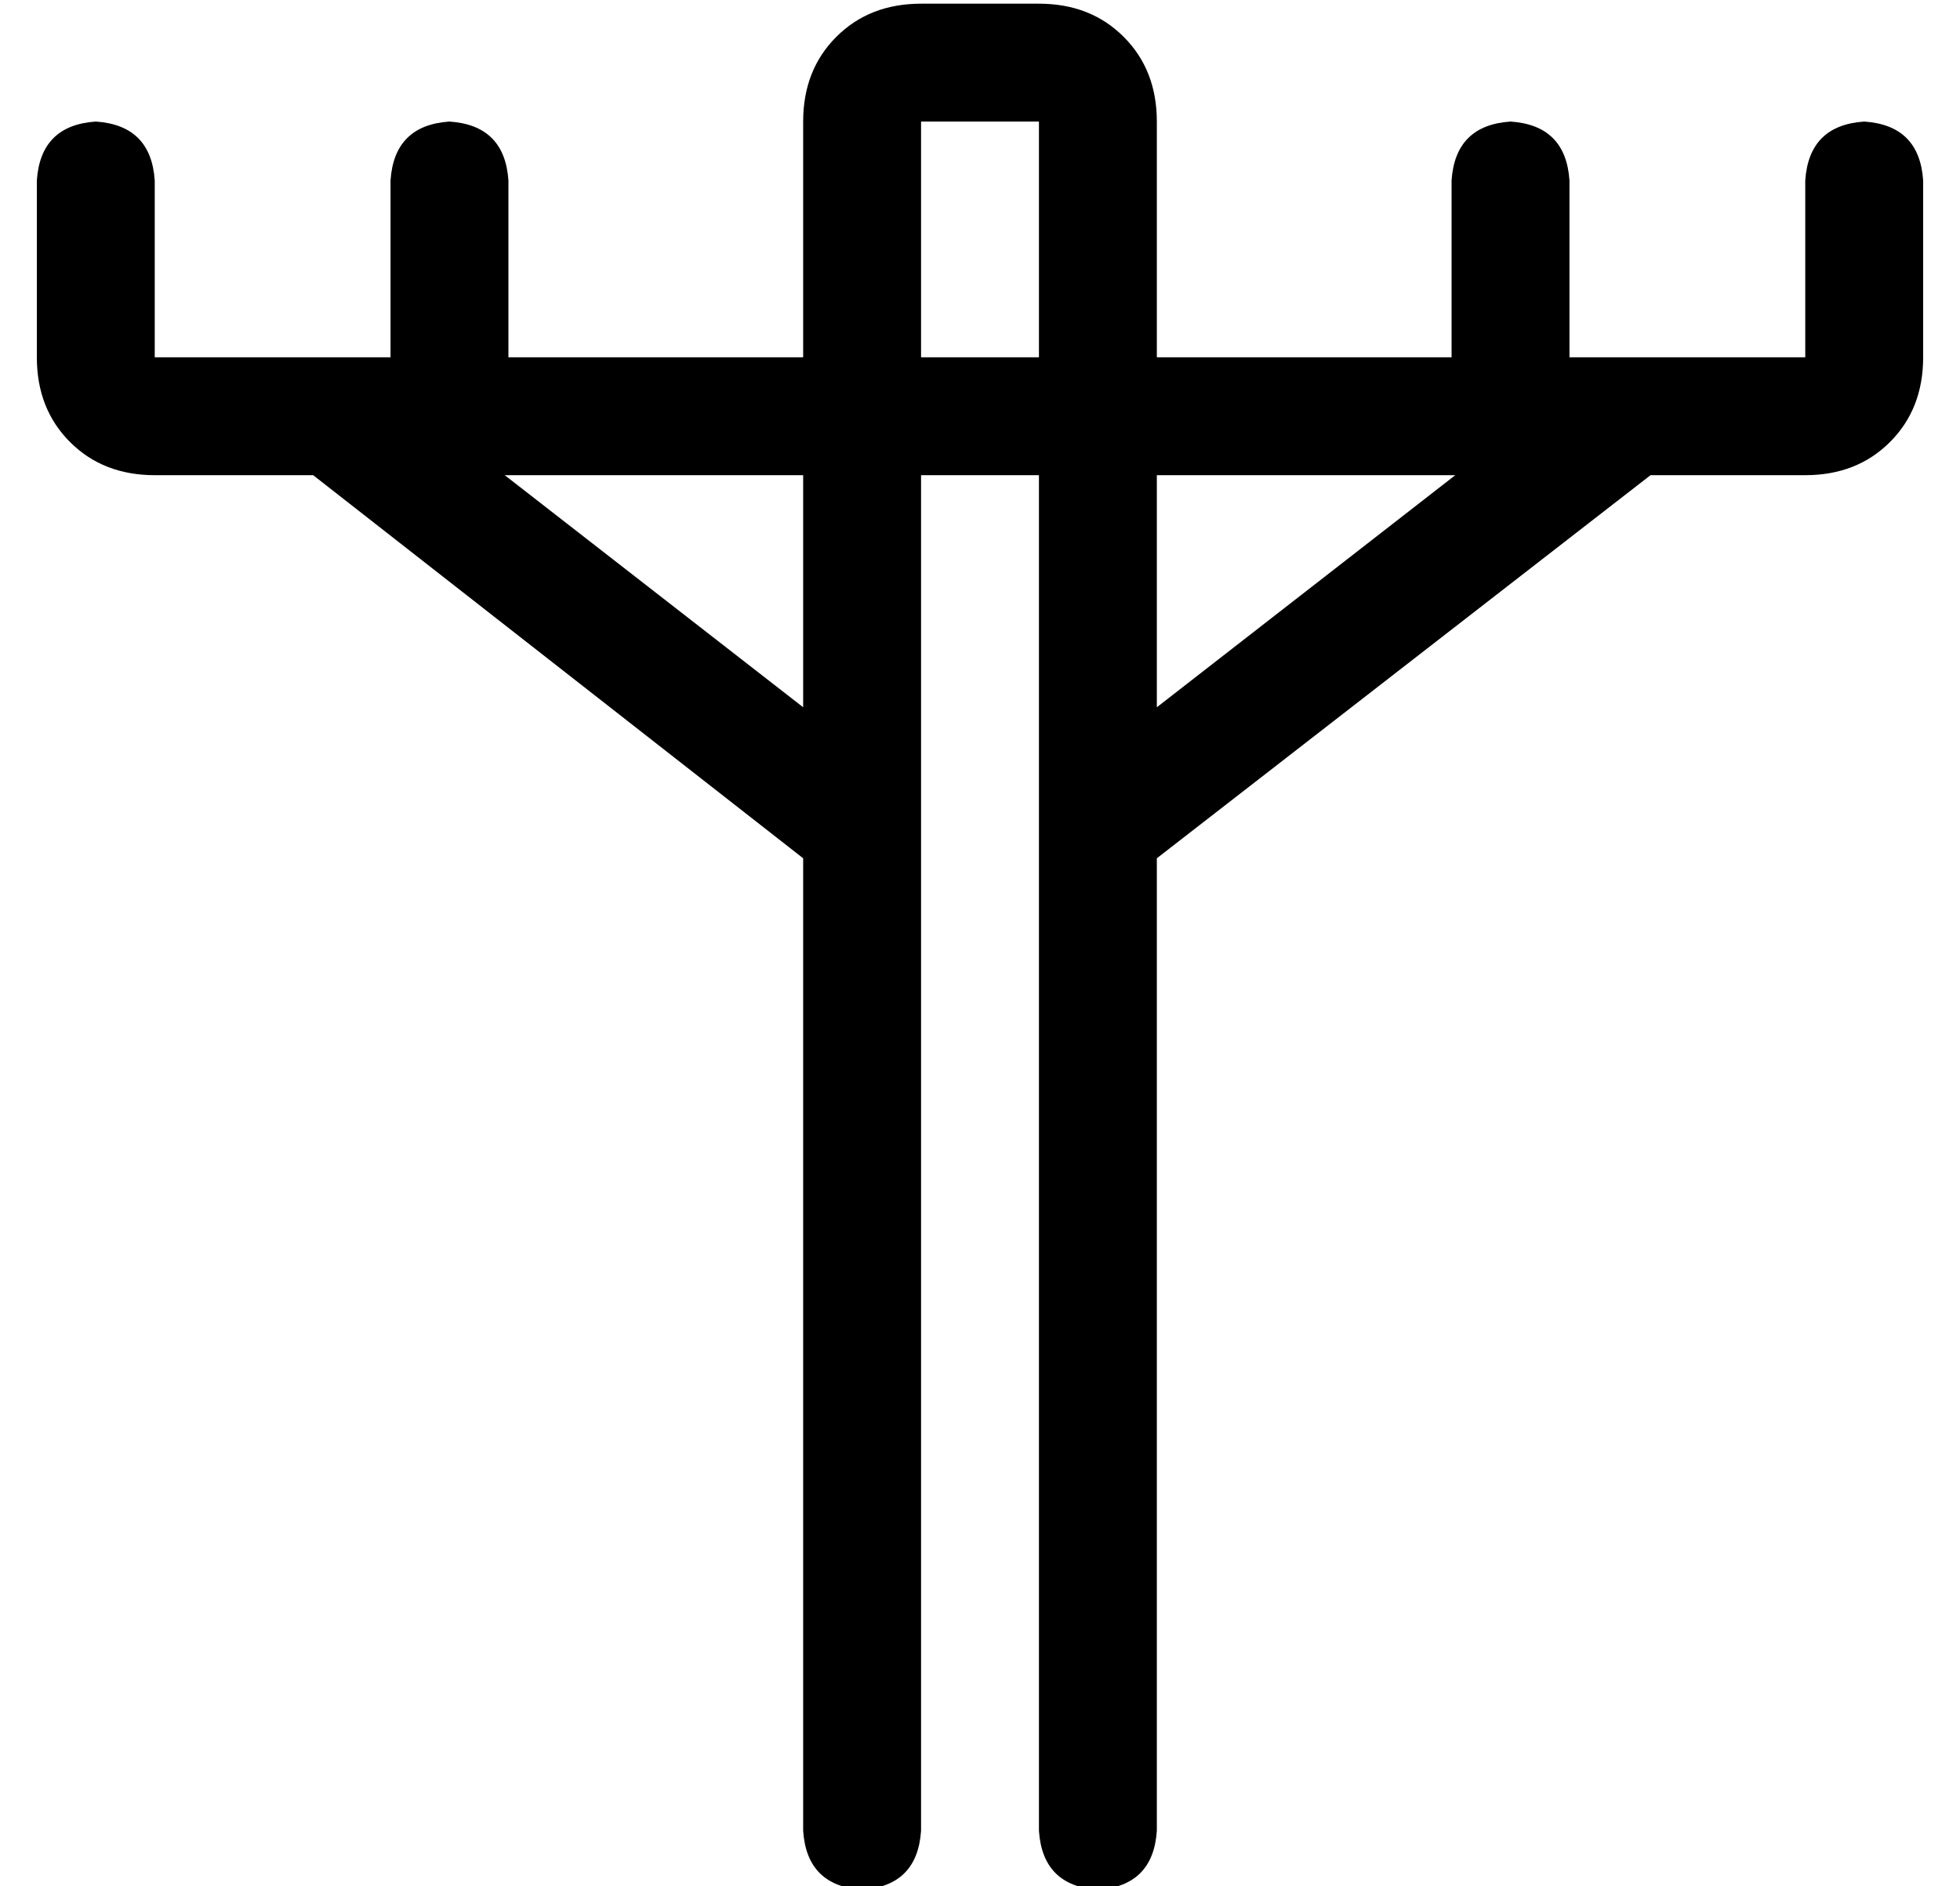 <?xml version="1.0" standalone="no"?>
<!DOCTYPE svg PUBLIC "-//W3C//DTD SVG 1.1//EN" "http://www.w3.org/Graphics/SVG/1.1/DTD/svg11.dtd" >
<svg xmlns="http://www.w3.org/2000/svg" xmlns:xlink="http://www.w3.org/1999/xlink" version="1.1" viewBox="-10 -40 532 512">
   <path fill="currentColor"
d="M208 -7q0 -14 9 -23v0v0q9 -9 23 -9h32v0q14 0 23 9t9 23v64v0h80v0v-48v0q1 -15 16 -16q15 1 16 16v48v0h16v0v0v0h48v0v-48v0q1 -15 16 -16q15 1 16 16v48v0q0 14 -9 23t-23 9h-42v0l-134 104v0v264v0q-1 15 -16 16q-15 -1 -16 -16v-272v0v0v0v-96v0h-32v0v96v0v0v0
v272v0q-1 15 -16 16q-15 -1 -16 -16v-264v0l-133 -104v0h-43v0q-14 0 -23 -9t-9 -23v-48v0q1 -15 16 -16q15 1 16 16v48v0h48v0v0v0h16v0v-48v0q1 -15 16 -16q15 1 16 16v48v0h80v0v-64v0zM127 89l81 63l-81 -63l81 63v-63v0h-81v0zM304 152l81 -63l-81 63l81 -63h-81v0v63
v0zM272 -7h-32h32h-32v64v0h32v0v-64v0z" />
</svg>
